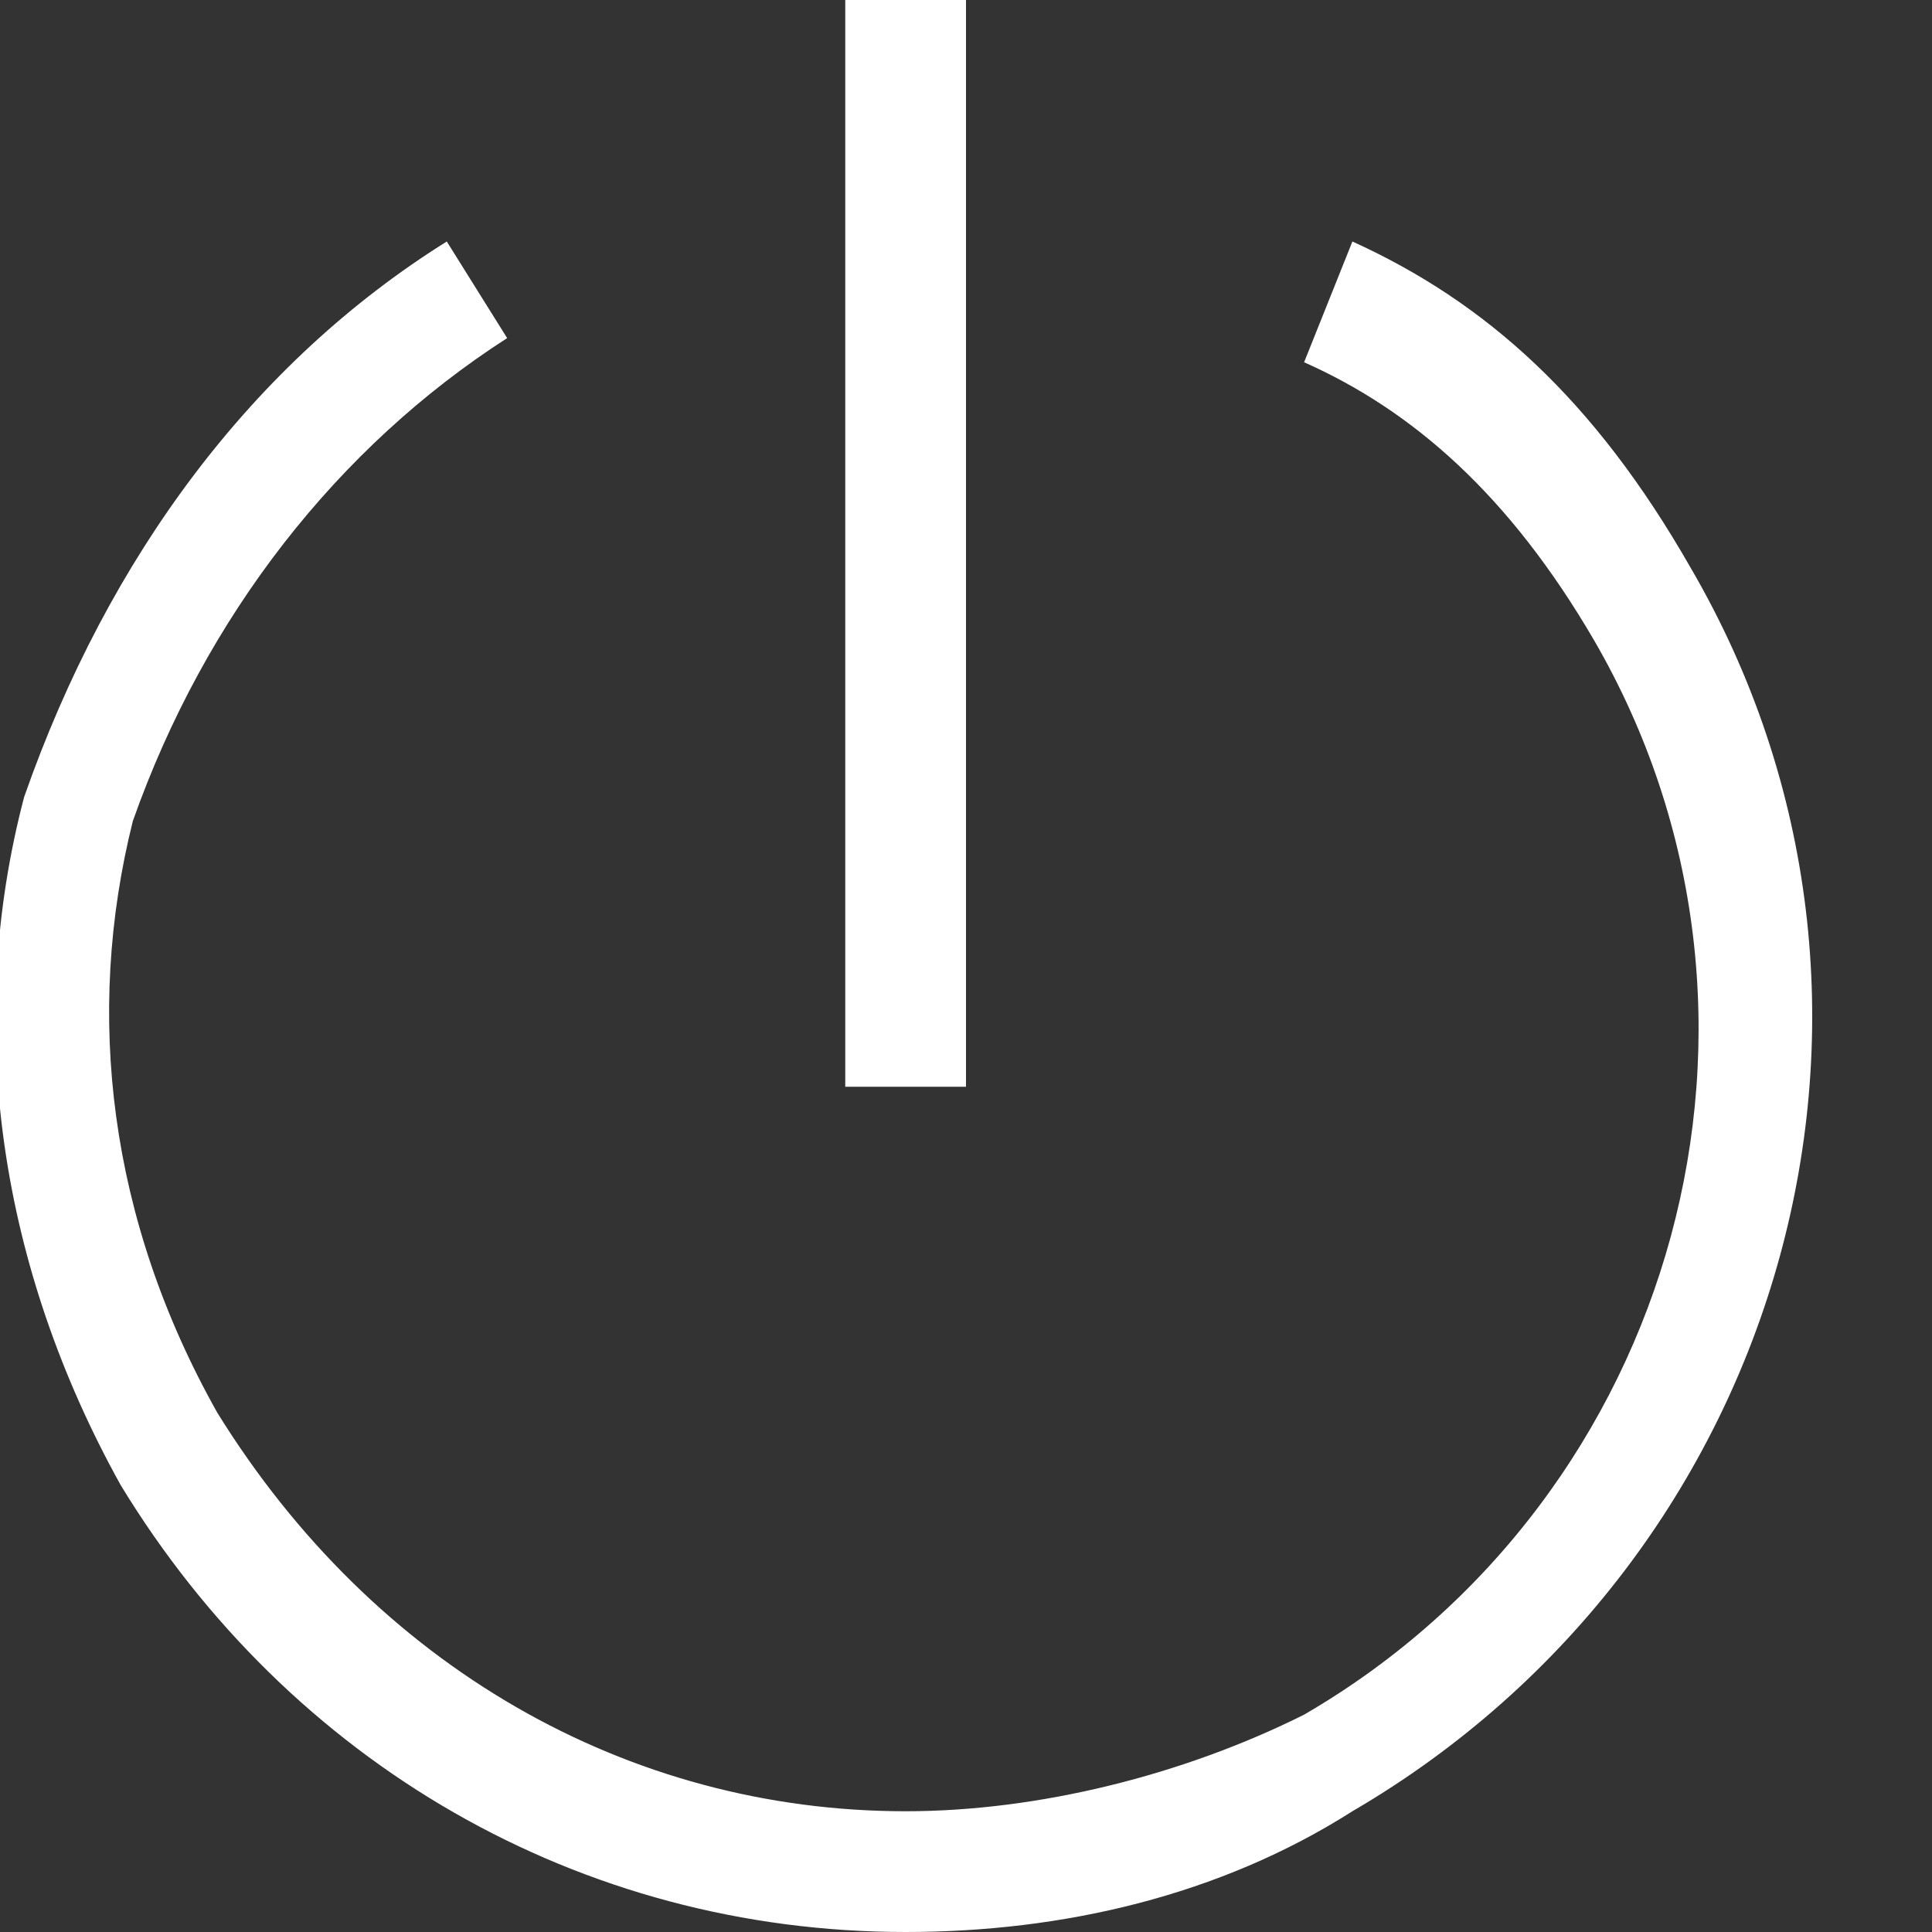 <?xml version="1.0" encoding="utf-8"?>
<!-- Generator: Adobe Illustrator 24.0.0, SVG Export Plug-In . SVG Version: 6.00 Build 0)  -->
<svg version="1.1" id="其他" xmlns="http://www.w3.org/2000/svg" xmlns:xlink="http://www.w3.org/1999/xlink" x="0px" y="0px"
	 viewBox="0 0 16 16" style="enable-background:new 0 0 16 16;" xml:space="preserve">
<rect x="0" y="0" width="16" height="16" fill="#333333" stroke="none"/>
<style type="text/css">
	.st0{display:none;}
	.st1{display:inline;fill:none;stroke:#263238;stroke-miterlimit:10;}
	.st2{fill:#FFFFFF;}
</style>
<g class="st0">
	<rect x="5.5" y="-1.5" class="st1" width="5" height="2"/>
	<rect x="2.5" y="0.5" class="st1" width="11" height="17"/>
	<polyline class="st1" points="10.5,3 5.3,8.3 10.9,8.3 5,14.2 	"/>
</g>
<g>
	<g>
		<rect x="7" class="st2" width="1" height="9"/>
	</g>
</g>
<g>
	<g>
		<path class="st2" d="M7.5,16c-2.7,0-5.1-1.4-6.5-3.7c-1-1.8-1.3-3.8-0.8-5.7C0.9,4.6,2.1,3,3.7,2l0.5,0.8c-1.4,0.9-2.5,2.3-3.1,4
			c-0.4,1.6-0.2,3.3,0.7,4.9C3.1,13.8,5.2,15,7.5,15c1.1,0,2.3-0.3,3.3-0.8c3.1-1.8,4.2-5.8,2.4-8.9c-0.7-1.2-1.5-1.9-2.4-2.3l0.4-1
			c1.1,0.5,2,1.3,2.8,2.7c2.1,3.6,0.8,8.2-2.8,10.3C10.1,15.7,8.8,16,7.5,16z"/>
	</g>
</g>
</svg>
